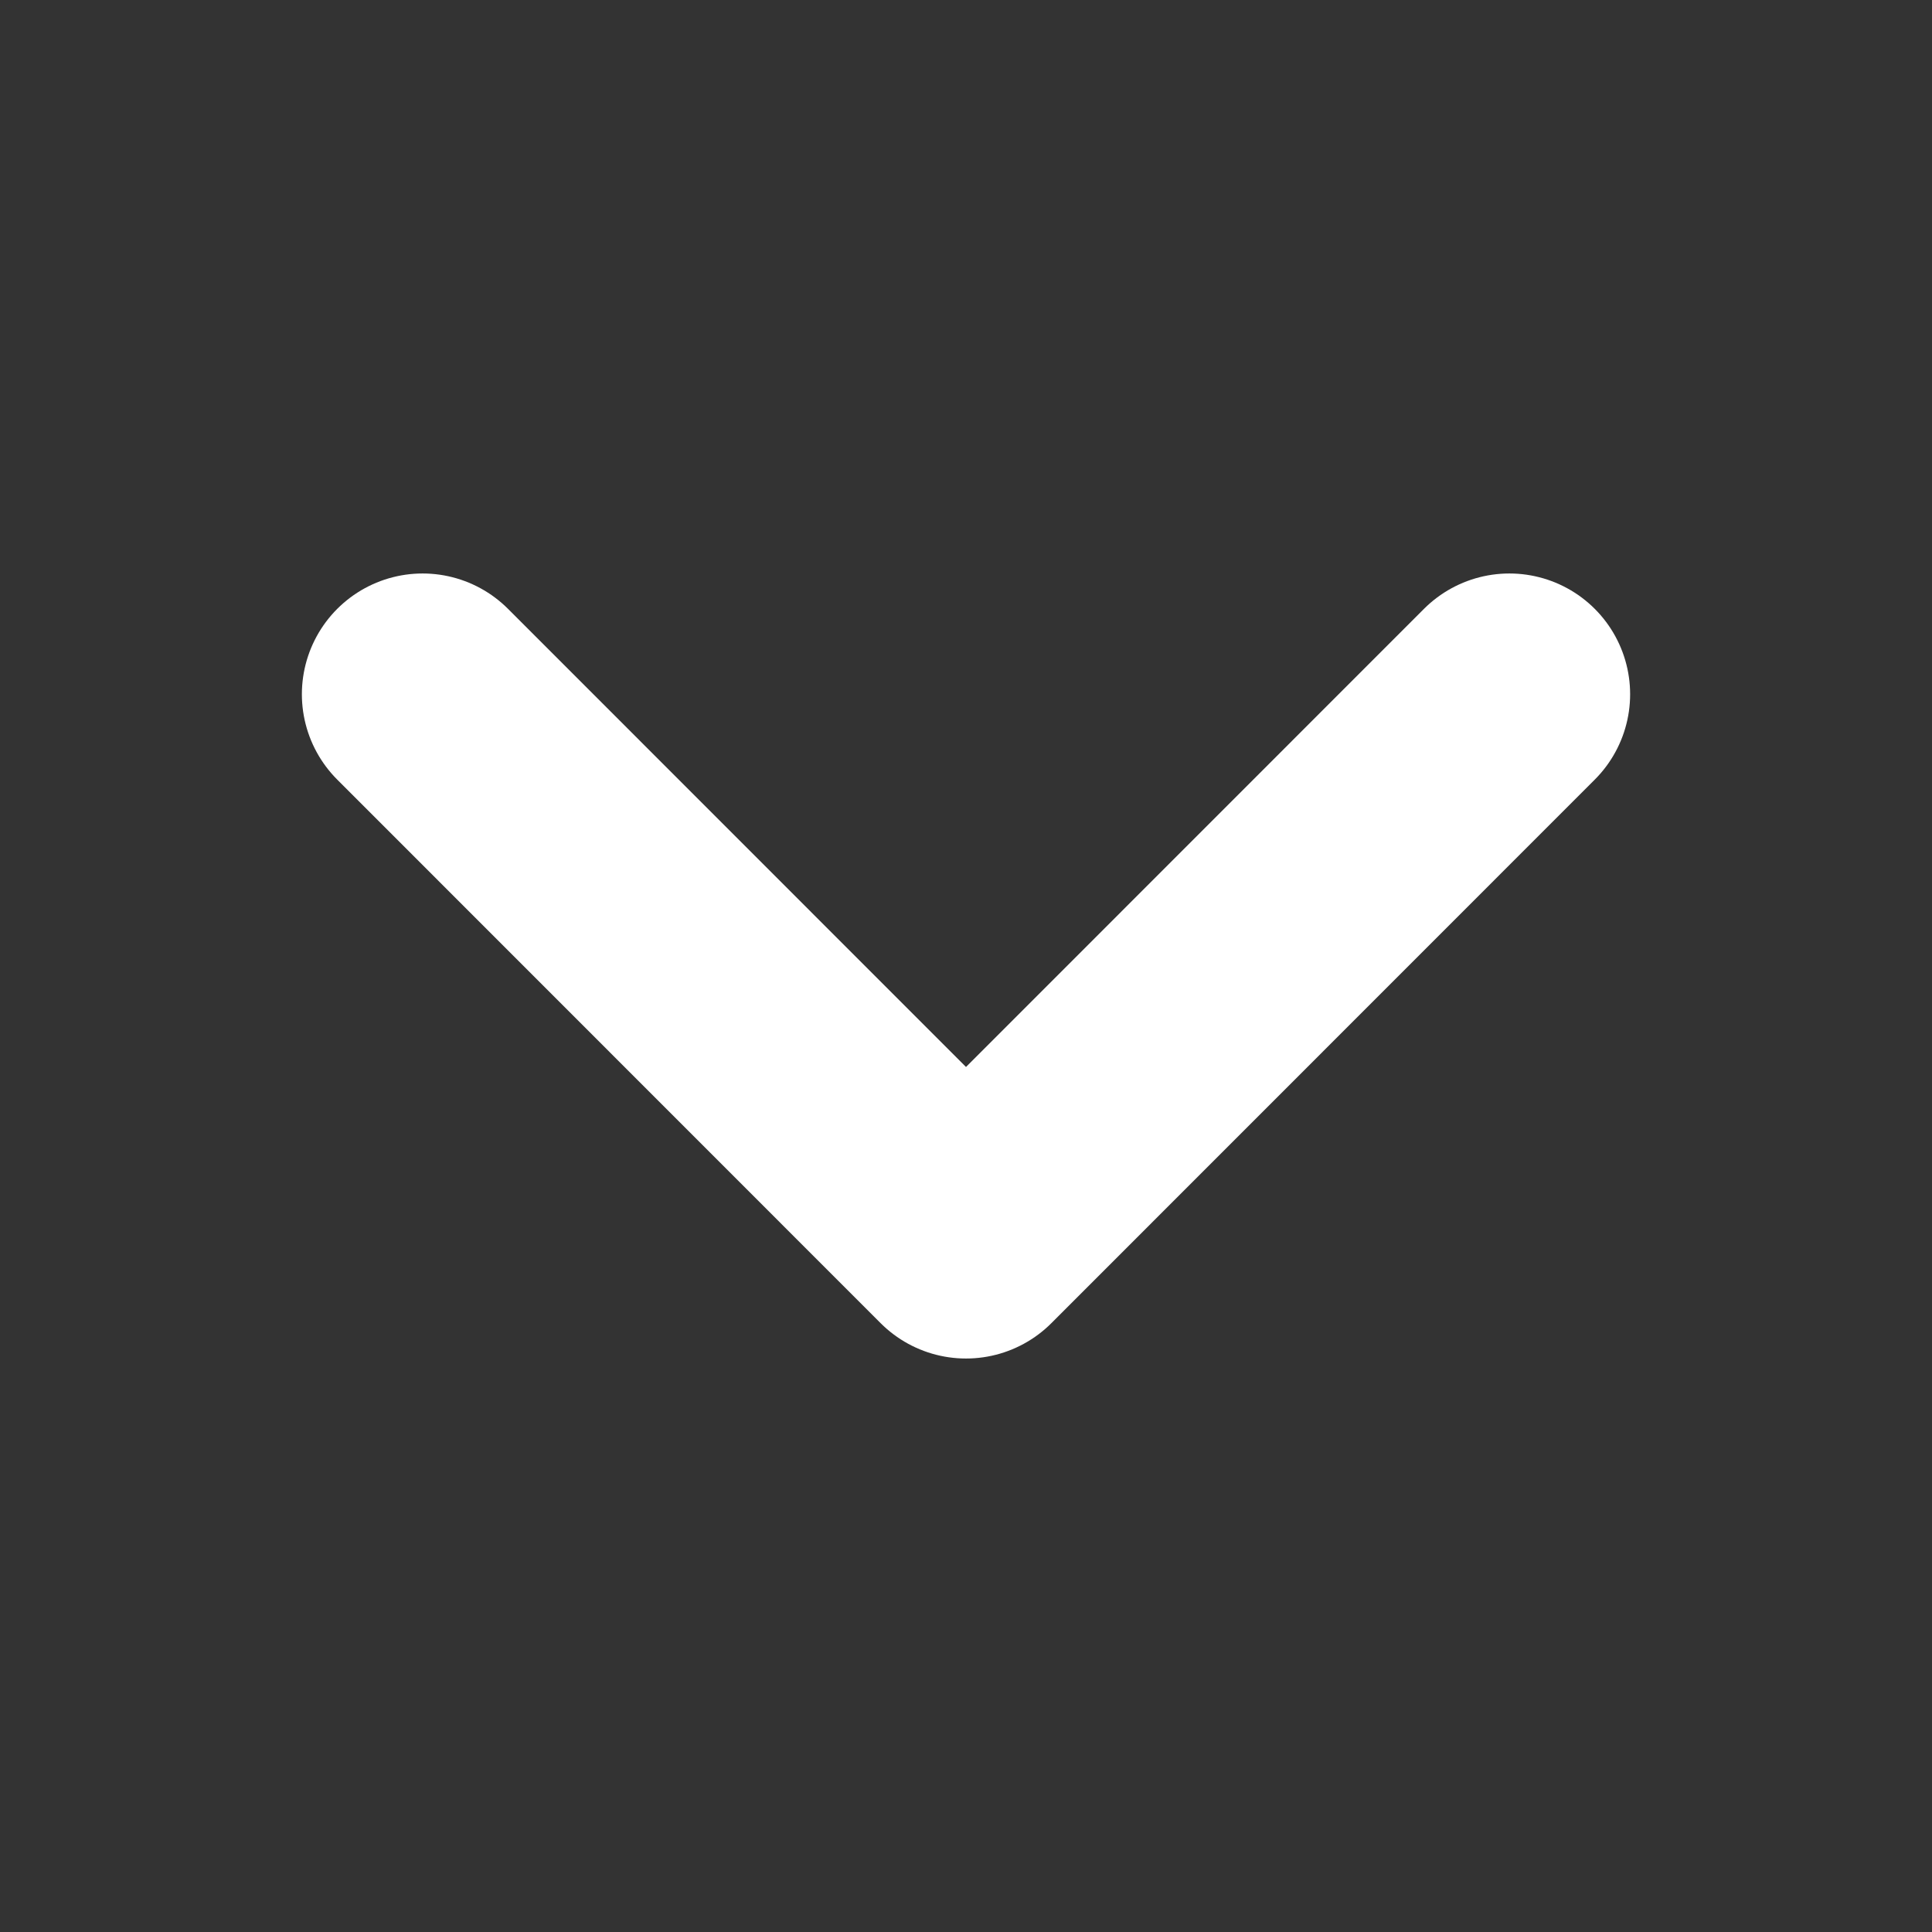 <svg width="12" height="12" viewBox="0 0 12 12" fill="none" xmlns="http://www.w3.org/2000/svg">
<rect x="0" y="0" width="12" height="12" fill="#333333" stroke="none"/>
<path d="M2.625 4.312L6 7.688L9.375 4.312" stroke="white" stroke-width="1.5" stroke-linecap="round" stroke-linejoin="round"/>
</svg>
